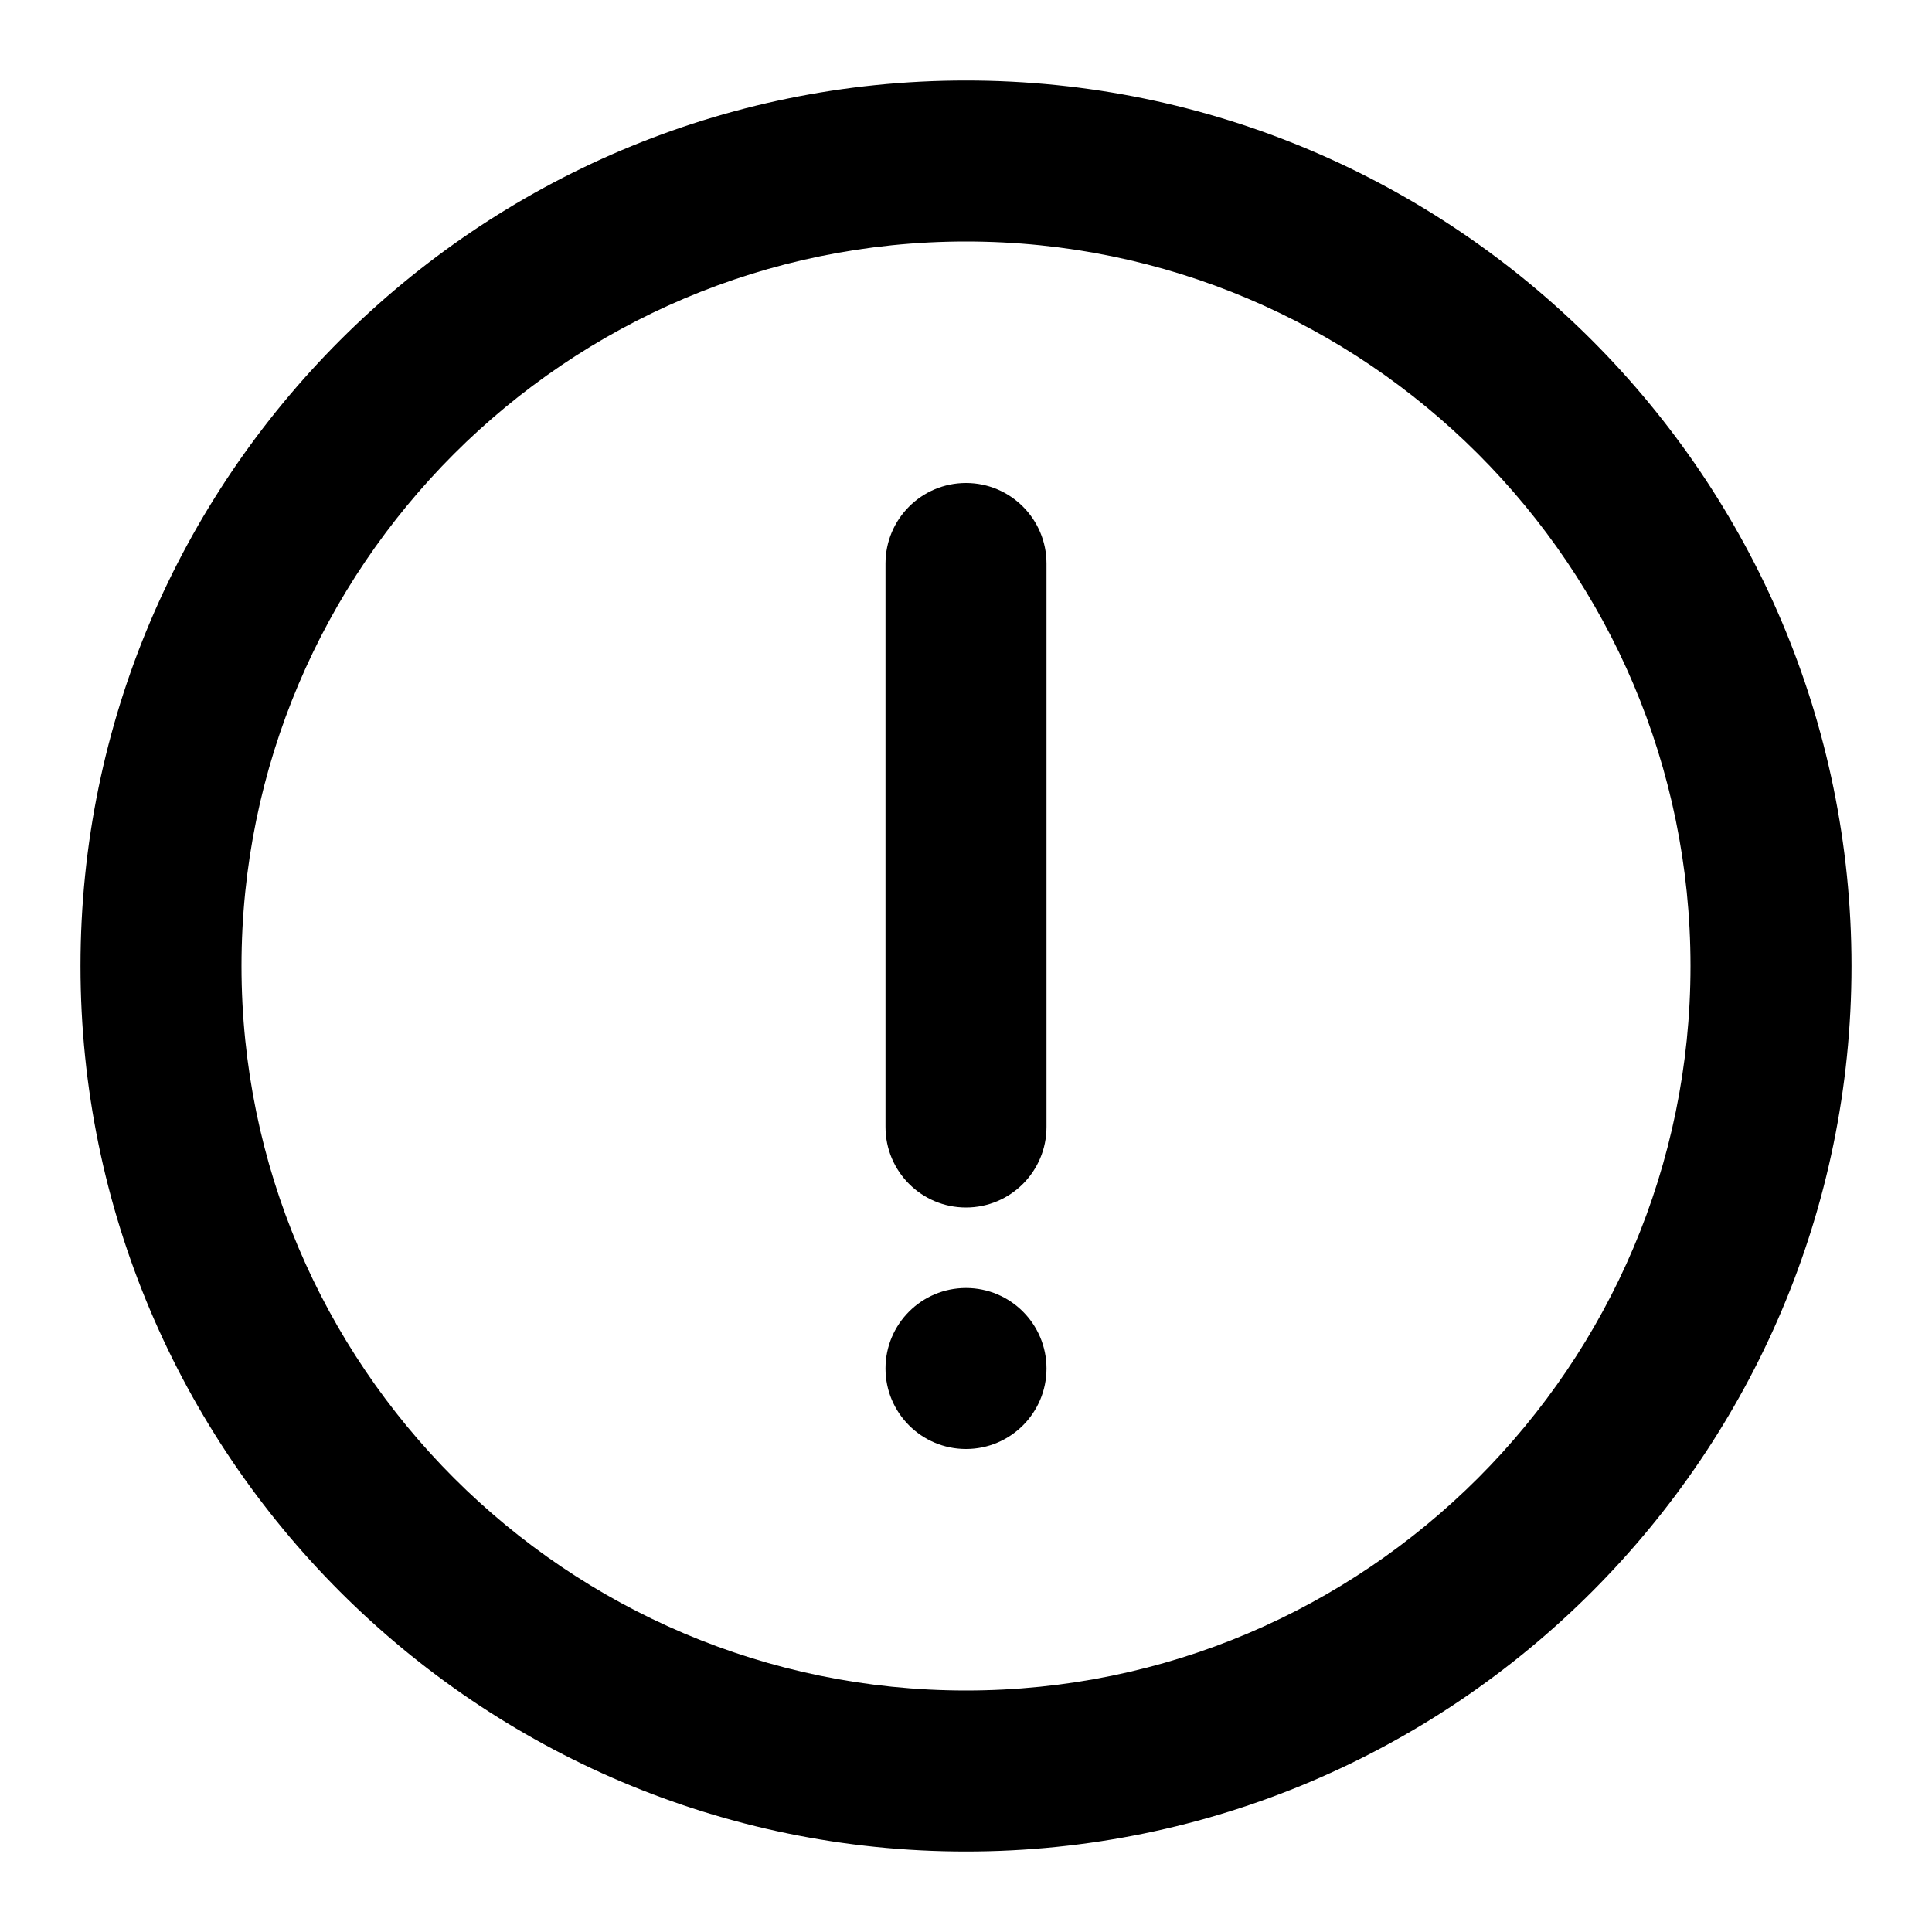 <svg xmlns="http://www.w3.org/2000/svg" xmlns:xlink="http://www.w3.org/1999/xlink" version="1.1" x="0px" y="0px" viewBox="0 0 24 24" style="enable-background:new 0 0 24 24;" xml:space="preserve"><path d="M12,1C5.935,1,1,5.935,1,12s4.935,11,11,11s11-4.935,11-11S18.065,1,12,1z M12,21c-4.962,0-9-4.038-9-9s4.038-9,9-9  s9,4.038,9,9S16.962,21,12,21z"/><path d="M12,6c-0.552,0-1,0.448-1,1v7c0,0.552,0.448,1,1,1s1-0.448,1-1V7C13,6.448,12.552,6,12,6z"/><circle cx="12" cy="17" r="1"/></svg>
